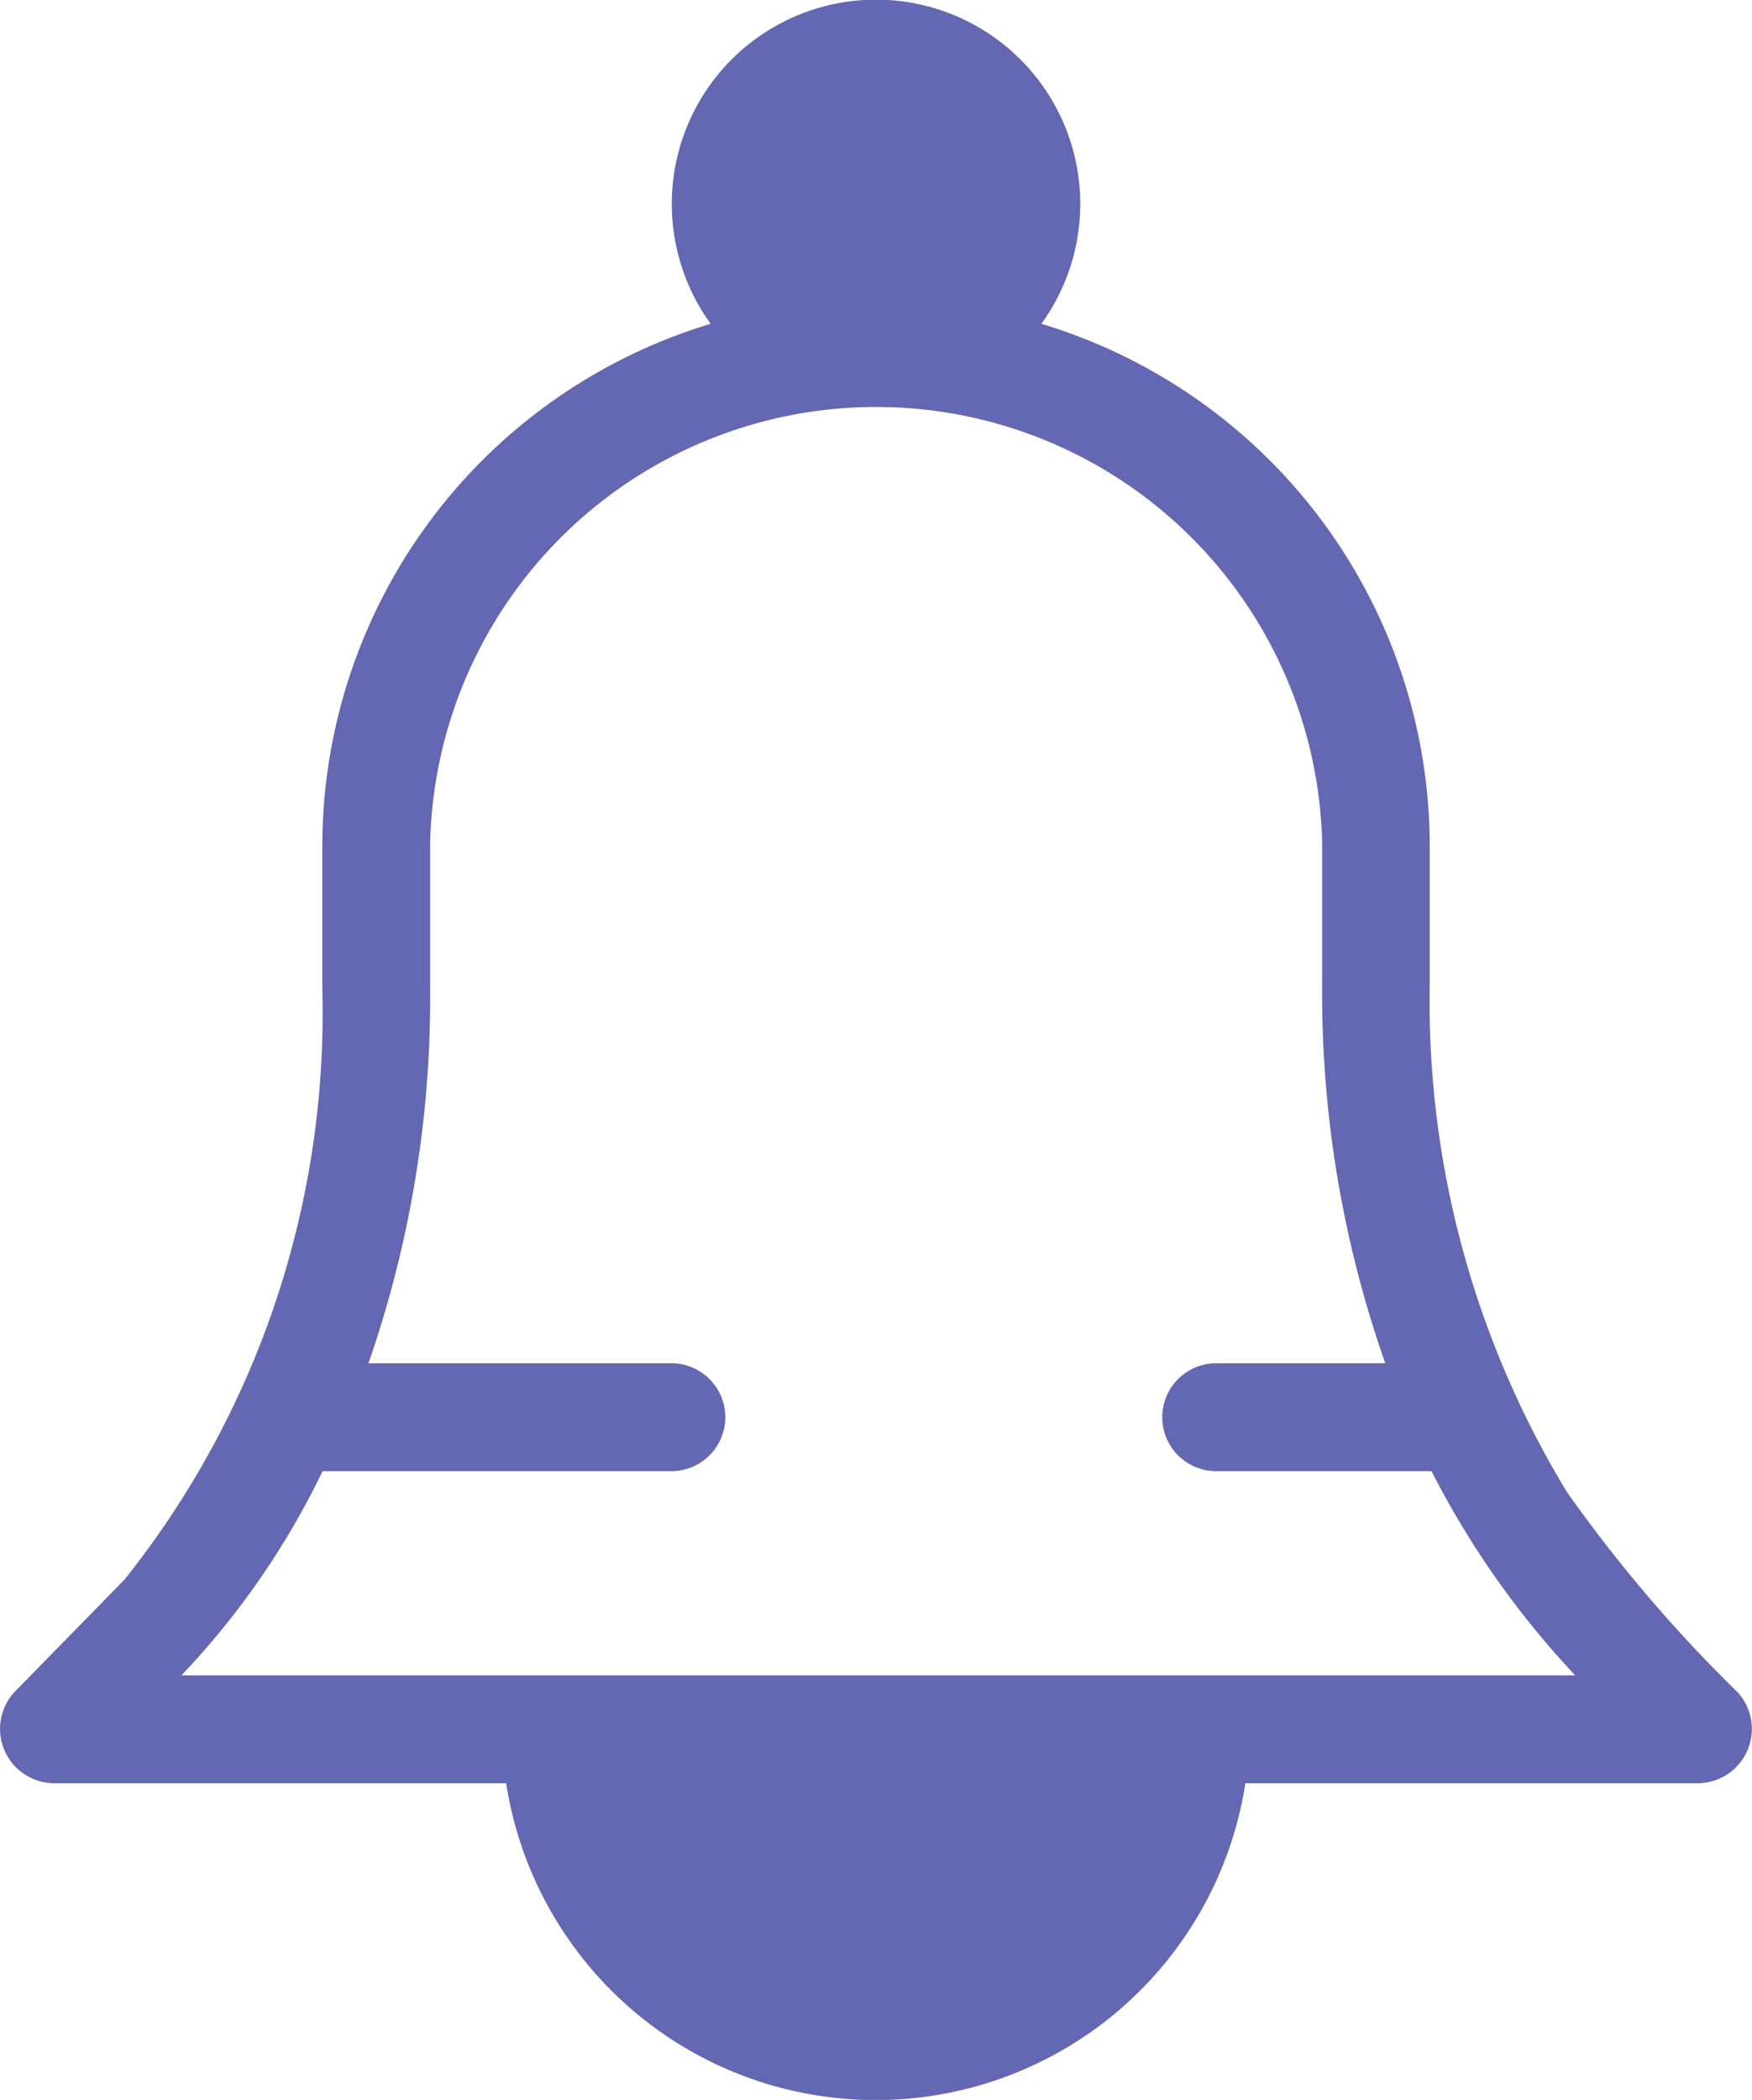 <svg xmlns="http://www.w3.org/2000/svg" width="40.603" height="48.656" viewBox="0 0 40.603 48.656"><defs><style>.a{fill:#6467b1;}</style></defs><path class="a" d="M39.071,39.194,41.61,36.6a21.049,21.049,0,0,0,4.584-13.671V19.525a12.648,12.648,0,0,1,9-12.022,4.733,4.733,0,1,1,7.664,0,12.648,12.648,0,0,1,9,12.022v3.3a21.879,21.879,0,0,0,3.185,11.754A33.528,33.528,0,0,0,79,39.218a1.258,1.258,0,0,1-.914,2.1h-10.5a8.668,8.668,0,0,1-17.132,0h-10.5A1.258,1.258,0,0,1,39.071,39.194Zm36.158-.375A20.464,20.464,0,0,1,71.9,34.088h-4.99a1.248,1.248,0,1,1,0-2.5h3.918a25.848,25.848,0,0,1-1.463-8.768v-3.3a10.339,10.339,0,0,0-20.672,0v3.406a25.824,25.824,0,0,1-1.43,8.662h7.02a1.248,1.248,0,1,1,0,2.5H46.2a18.524,18.524,0,0,1-3.272,4.732h32.3Z" transform="translate(-38.724)"/></svg>